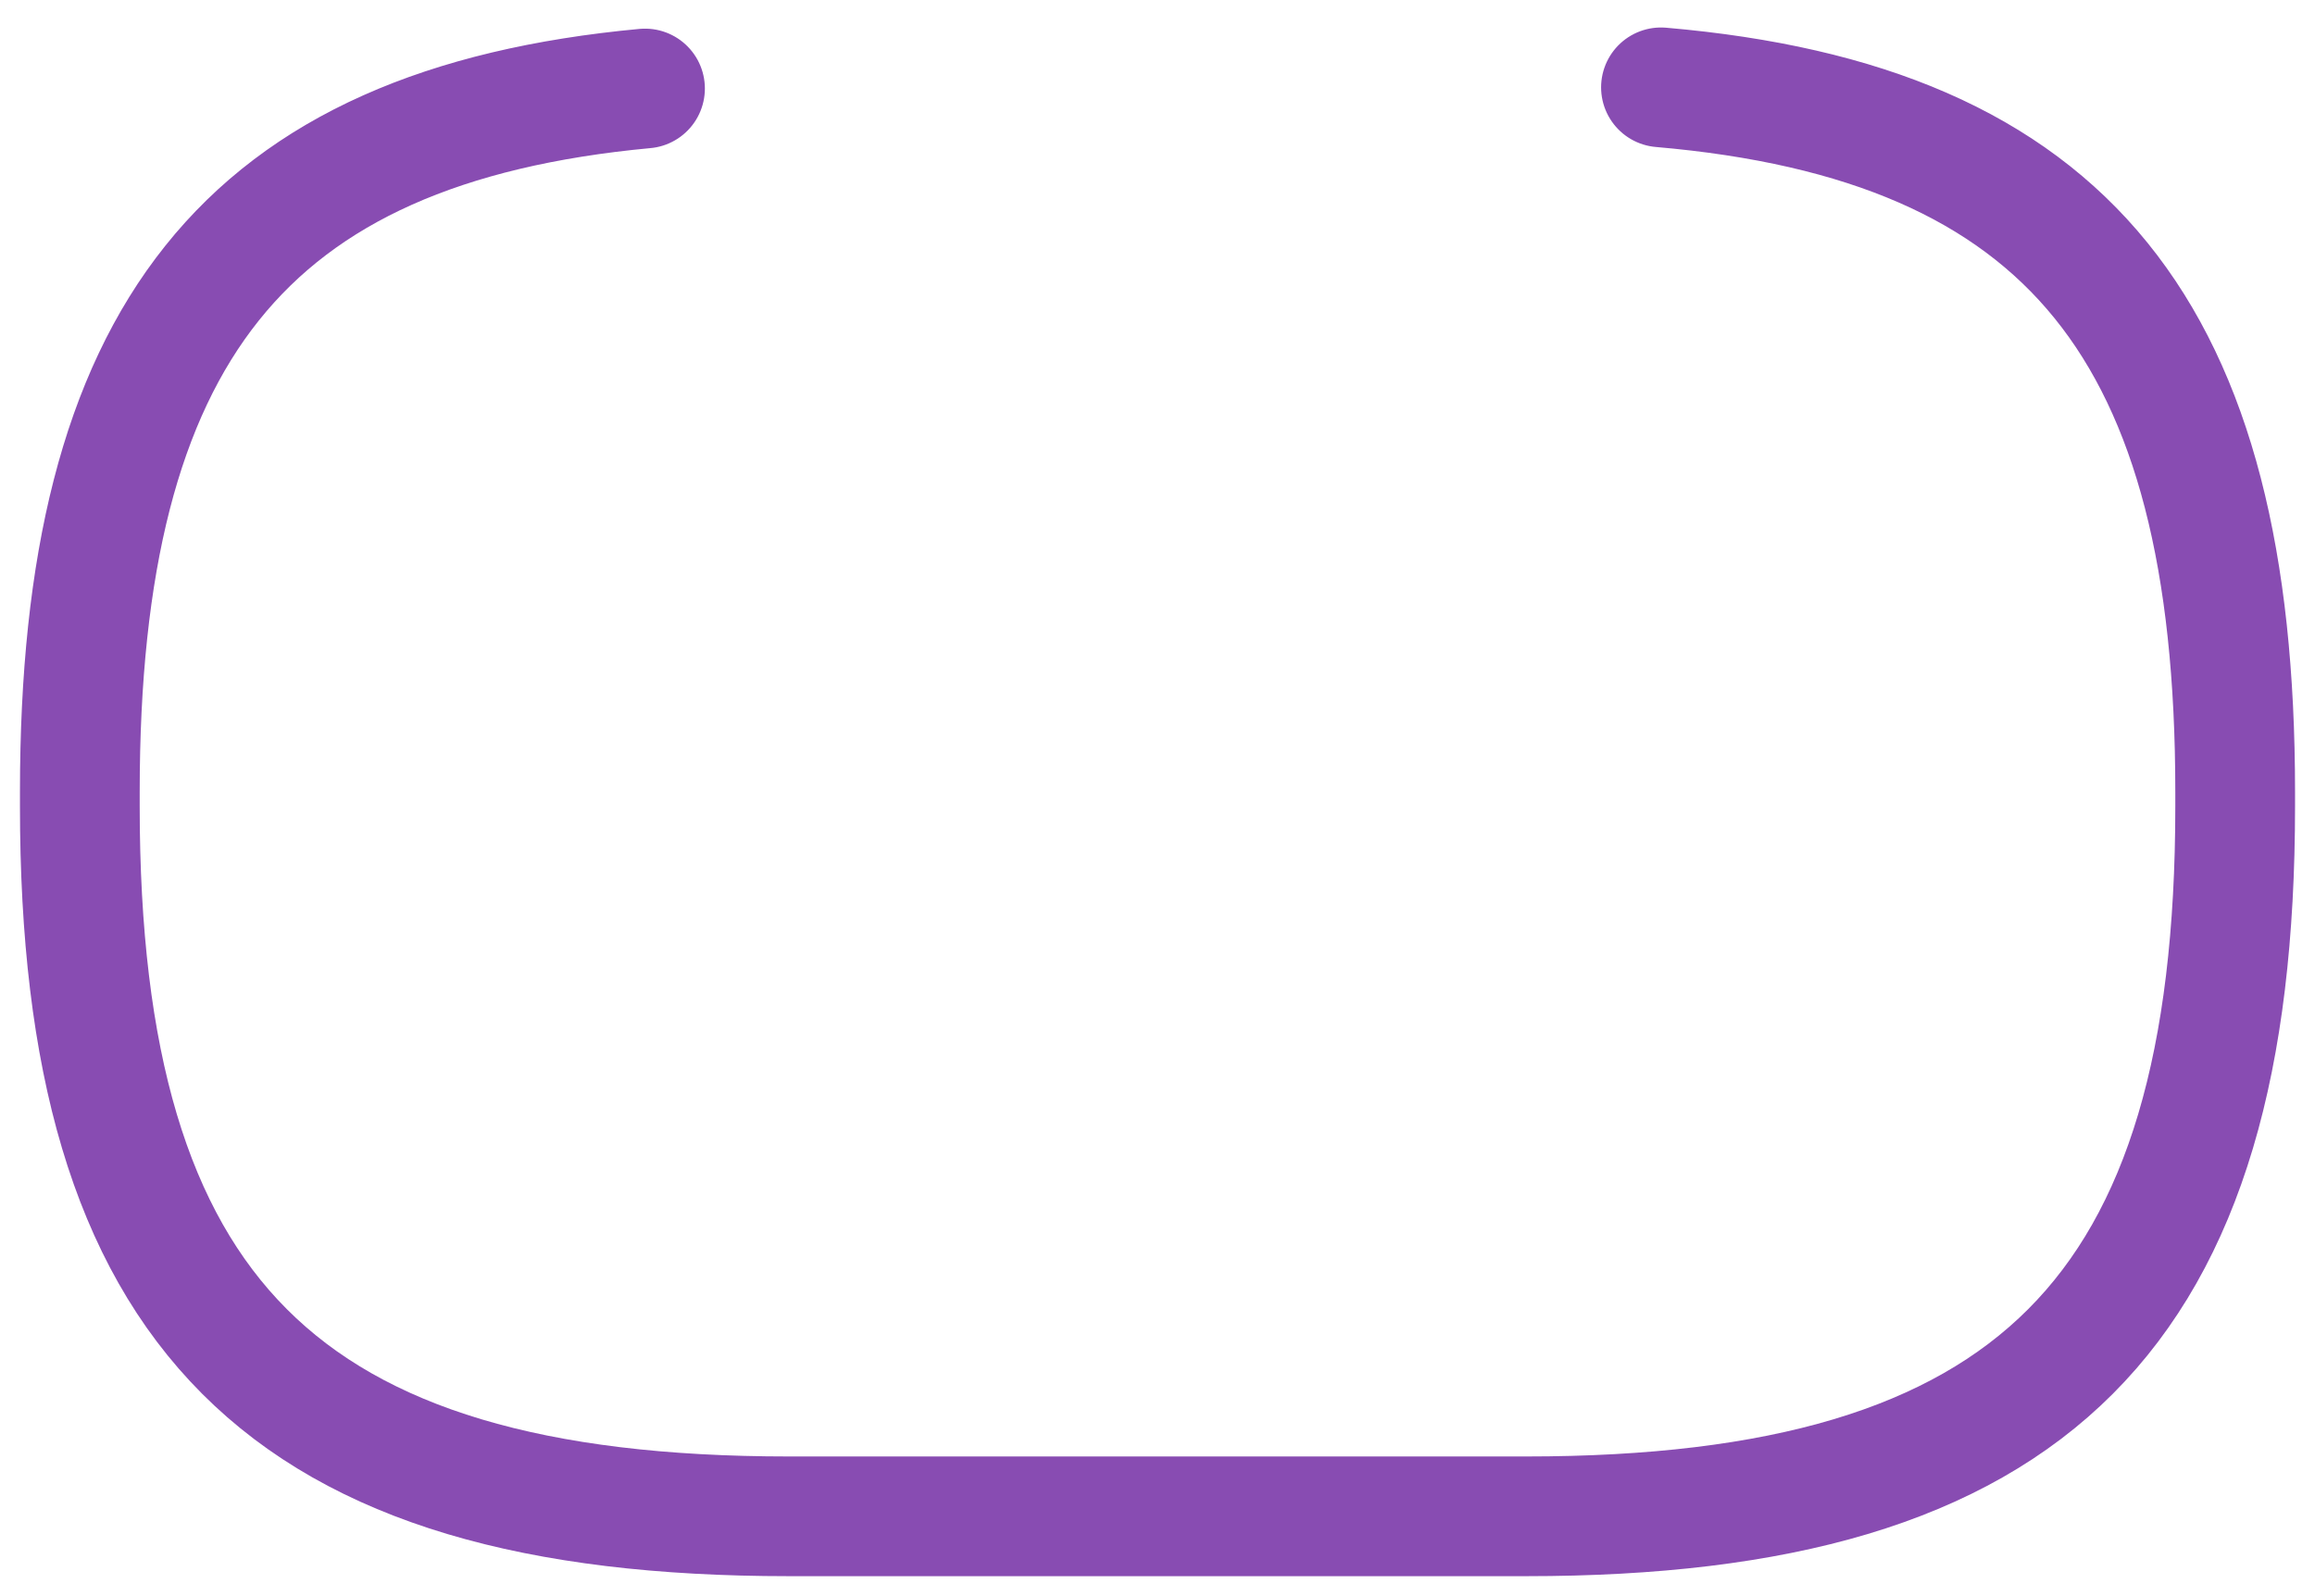 <svg width="58" height="40" viewBox="0 0 58 40" fill="none" xmlns="http://www.w3.org/2000/svg">
<path d="M41.614 2.189C51.829 3.071 56 8.328 56 19.839V20.208C56 32.913 50.921 38 38.237 38H19.764C7.079 38 2 32.913 2 20.208V19.839C2 8.414 6.115 3.156 16.16 2.218" stroke="#884CB2" stroke-width="3" stroke-linecap="round" stroke-linejoin="round"/>
</svg>
